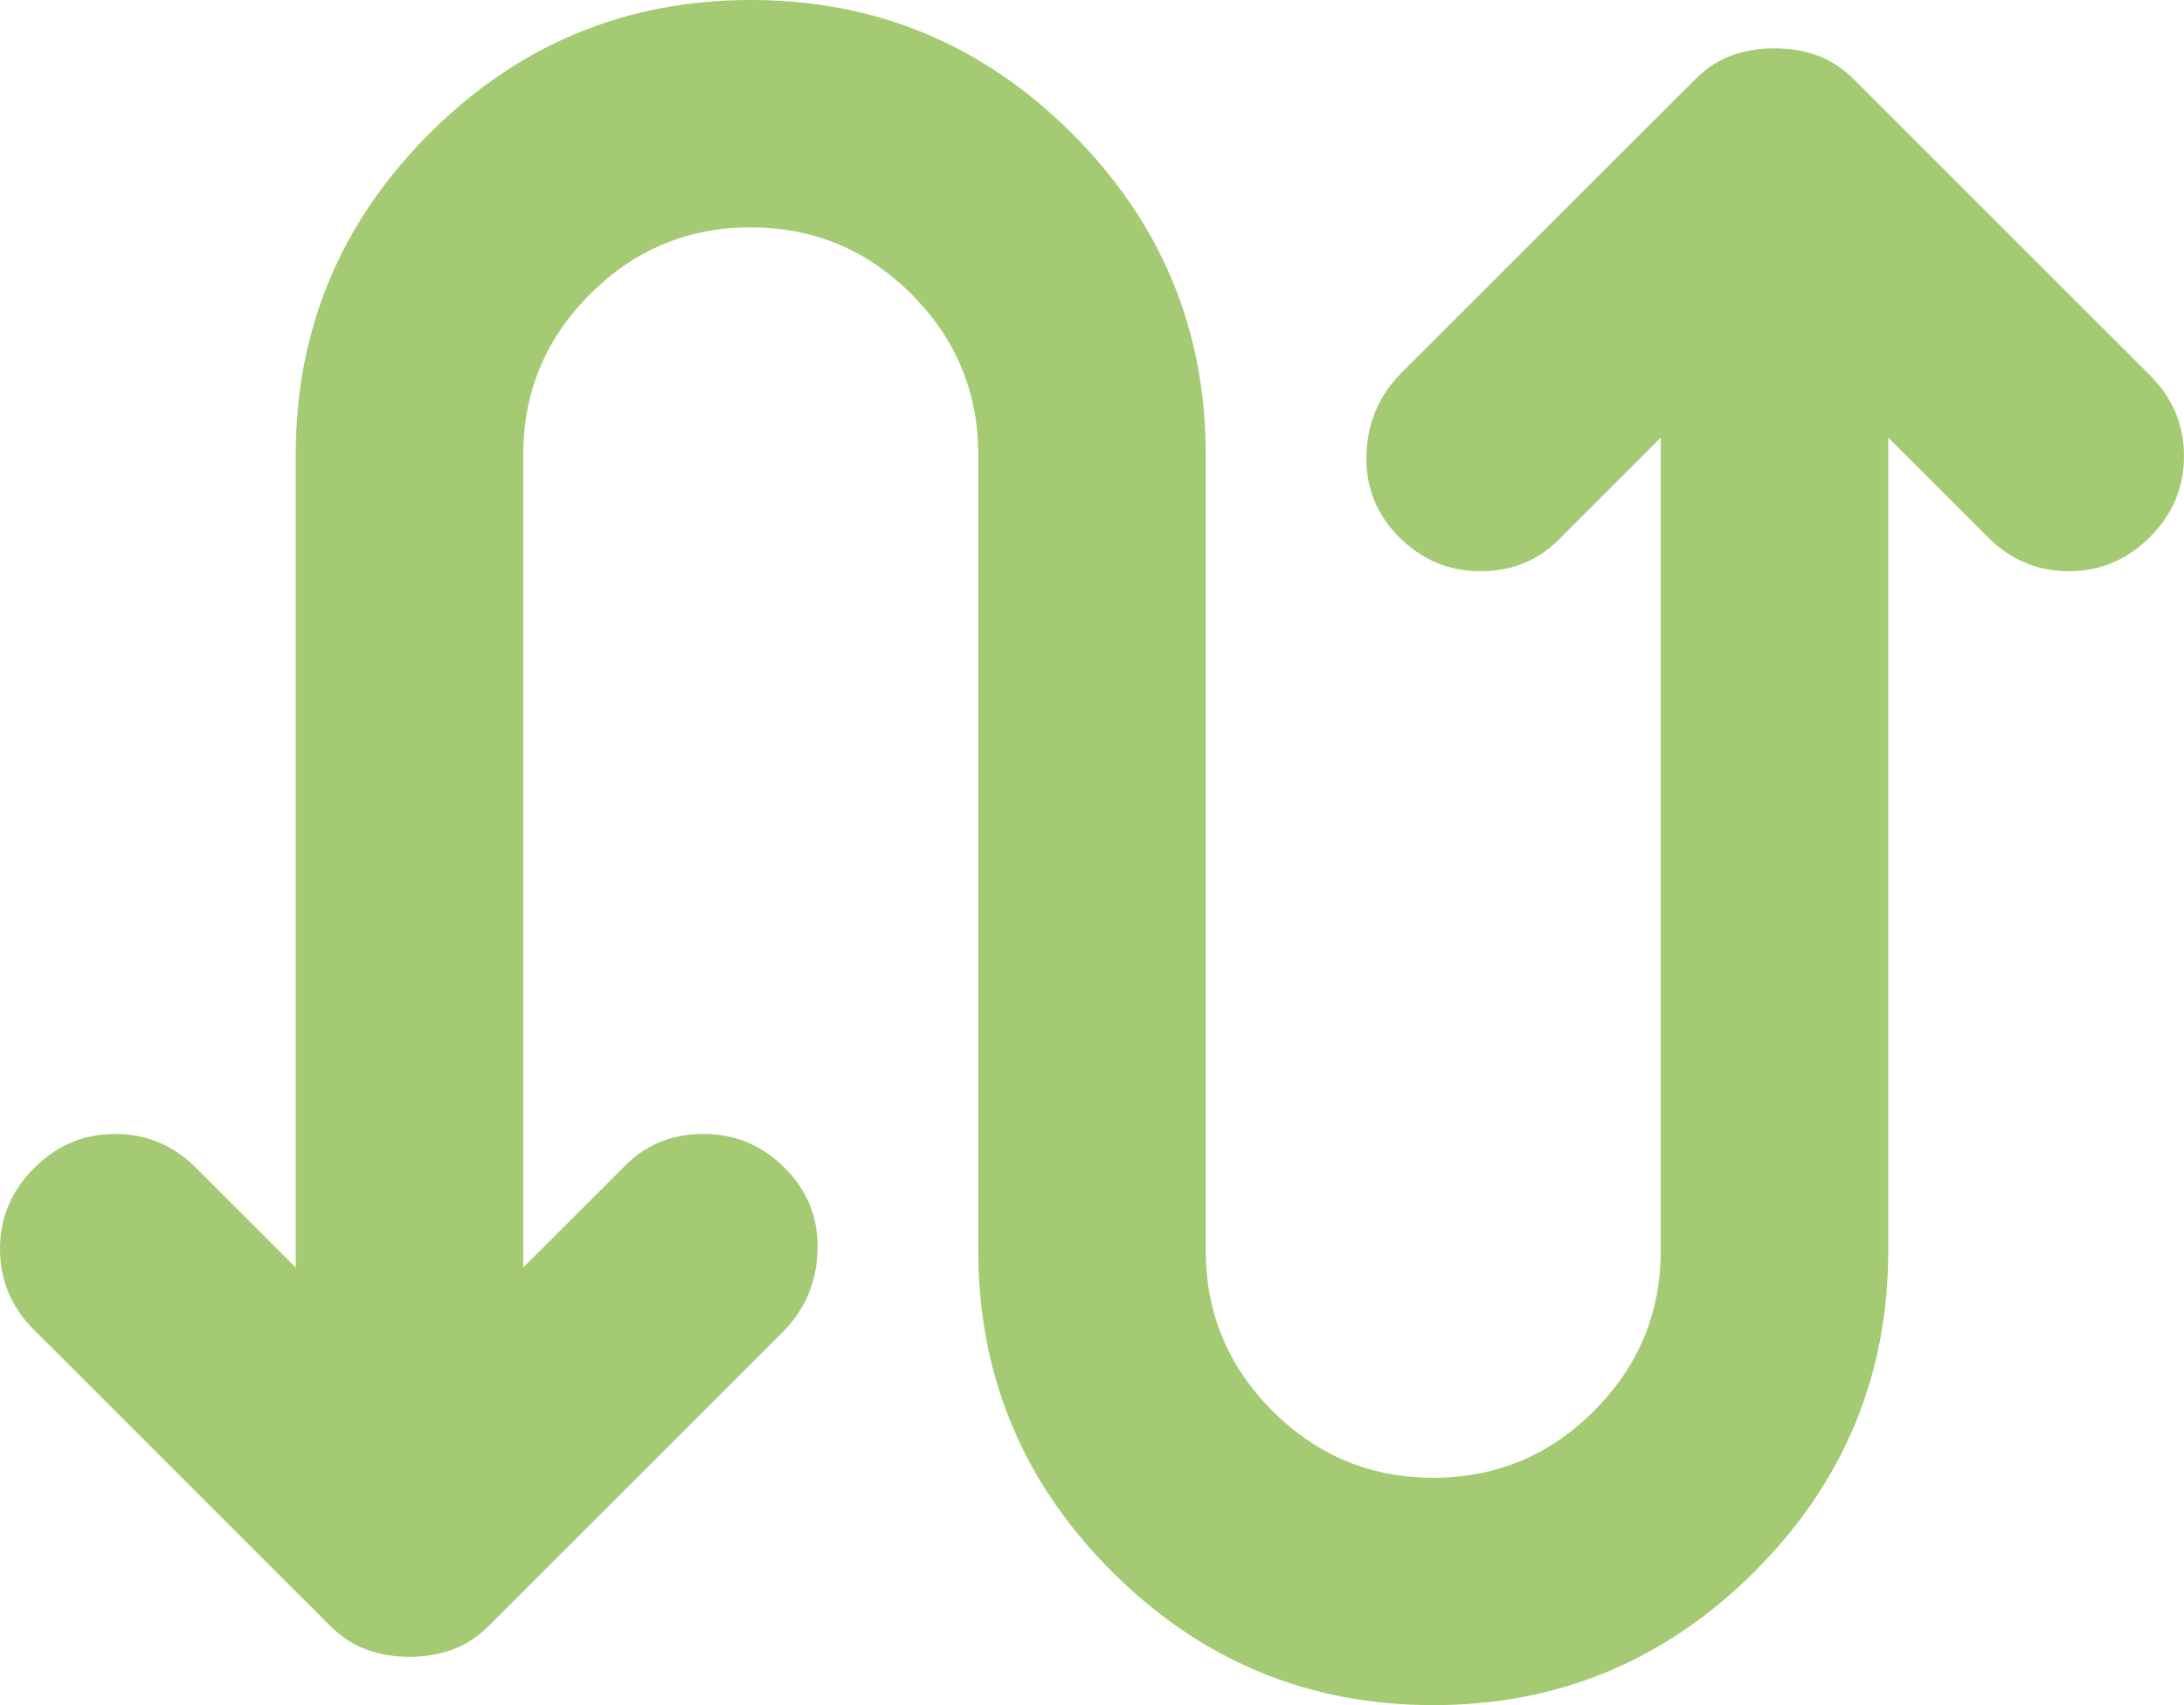 <svg width="721" height="563" viewBox="0 0 721 563" fill="none" xmlns="http://www.w3.org/2000/svg">
<path d="M473.156 563C431.849 563 396.487 548.299 367.072 518.898C337.656 489.497 322.948 454.153 322.948 412.867V150.133C322.948 129.49 315.594 111.818 300.886 97.118C286.178 82.417 268.497 75.067 247.844 75.067C227.19 75.067 209.509 82.417 194.801 97.118C180.094 111.818 172.74 129.49 172.74 150.133V418.497L206.536 384.717C213.421 377.836 222.027 374.395 232.354 374.395C242.68 374.395 251.599 378.148 259.109 385.655C266.62 393.162 270.219 402.232 269.906 412.867C269.593 423.501 265.681 432.572 258.171 440.078L161.474 536.727C157.719 540.48 153.651 543.139 149.27 544.703C144.888 546.266 140.194 547.048 135.188 547.048C130.181 547.048 125.487 546.266 121.105 544.703C116.724 543.139 112.656 540.48 108.901 536.727L11.266 439.14C3.755 431.633 0 422.719 0 412.397C0 402.076 3.755 393.162 11.266 385.655C18.776 378.148 27.695 374.395 38.022 374.395C48.348 374.395 57.267 378.148 64.777 385.655L97.635 418.497V150.133C97.635 108.847 112.343 73.503 141.759 44.102C171.175 14.701 206.536 0 247.844 0C289.151 0 324.513 14.701 353.928 44.102C383.344 73.503 398.052 108.847 398.052 150.133V412.867C398.052 433.51 405.406 451.182 420.114 465.883C434.822 480.583 452.503 487.933 473.156 487.933C493.81 487.933 511.491 480.583 526.199 465.883C540.906 451.182 548.26 433.51 548.26 412.867V144.503L514.464 178.283C507.579 185.164 498.973 188.605 488.646 188.605C478.32 188.605 469.401 184.852 461.891 177.345C454.38 169.838 450.781 160.768 451.094 150.133C451.407 139.499 455.319 130.428 462.829 122.922L559.526 26.273C563.281 22.52 567.349 19.861 571.73 18.297C576.112 16.734 580.806 15.952 585.812 15.952C590.819 15.952 595.513 16.734 599.895 18.297C604.276 19.861 608.344 22.52 612.099 26.273L709.734 123.86C717.245 131.367 721 140.281 721 150.603C721 160.924 717.245 169.838 709.734 177.345C702.224 184.852 693.305 188.605 682.979 188.605C672.652 188.605 663.733 184.852 656.223 177.345L623.365 144.503V412.867C623.365 454.153 608.657 489.497 579.241 518.898C549.825 548.299 514.464 563 473.156 563Z" fill="#A4CB73"/>
</svg>
